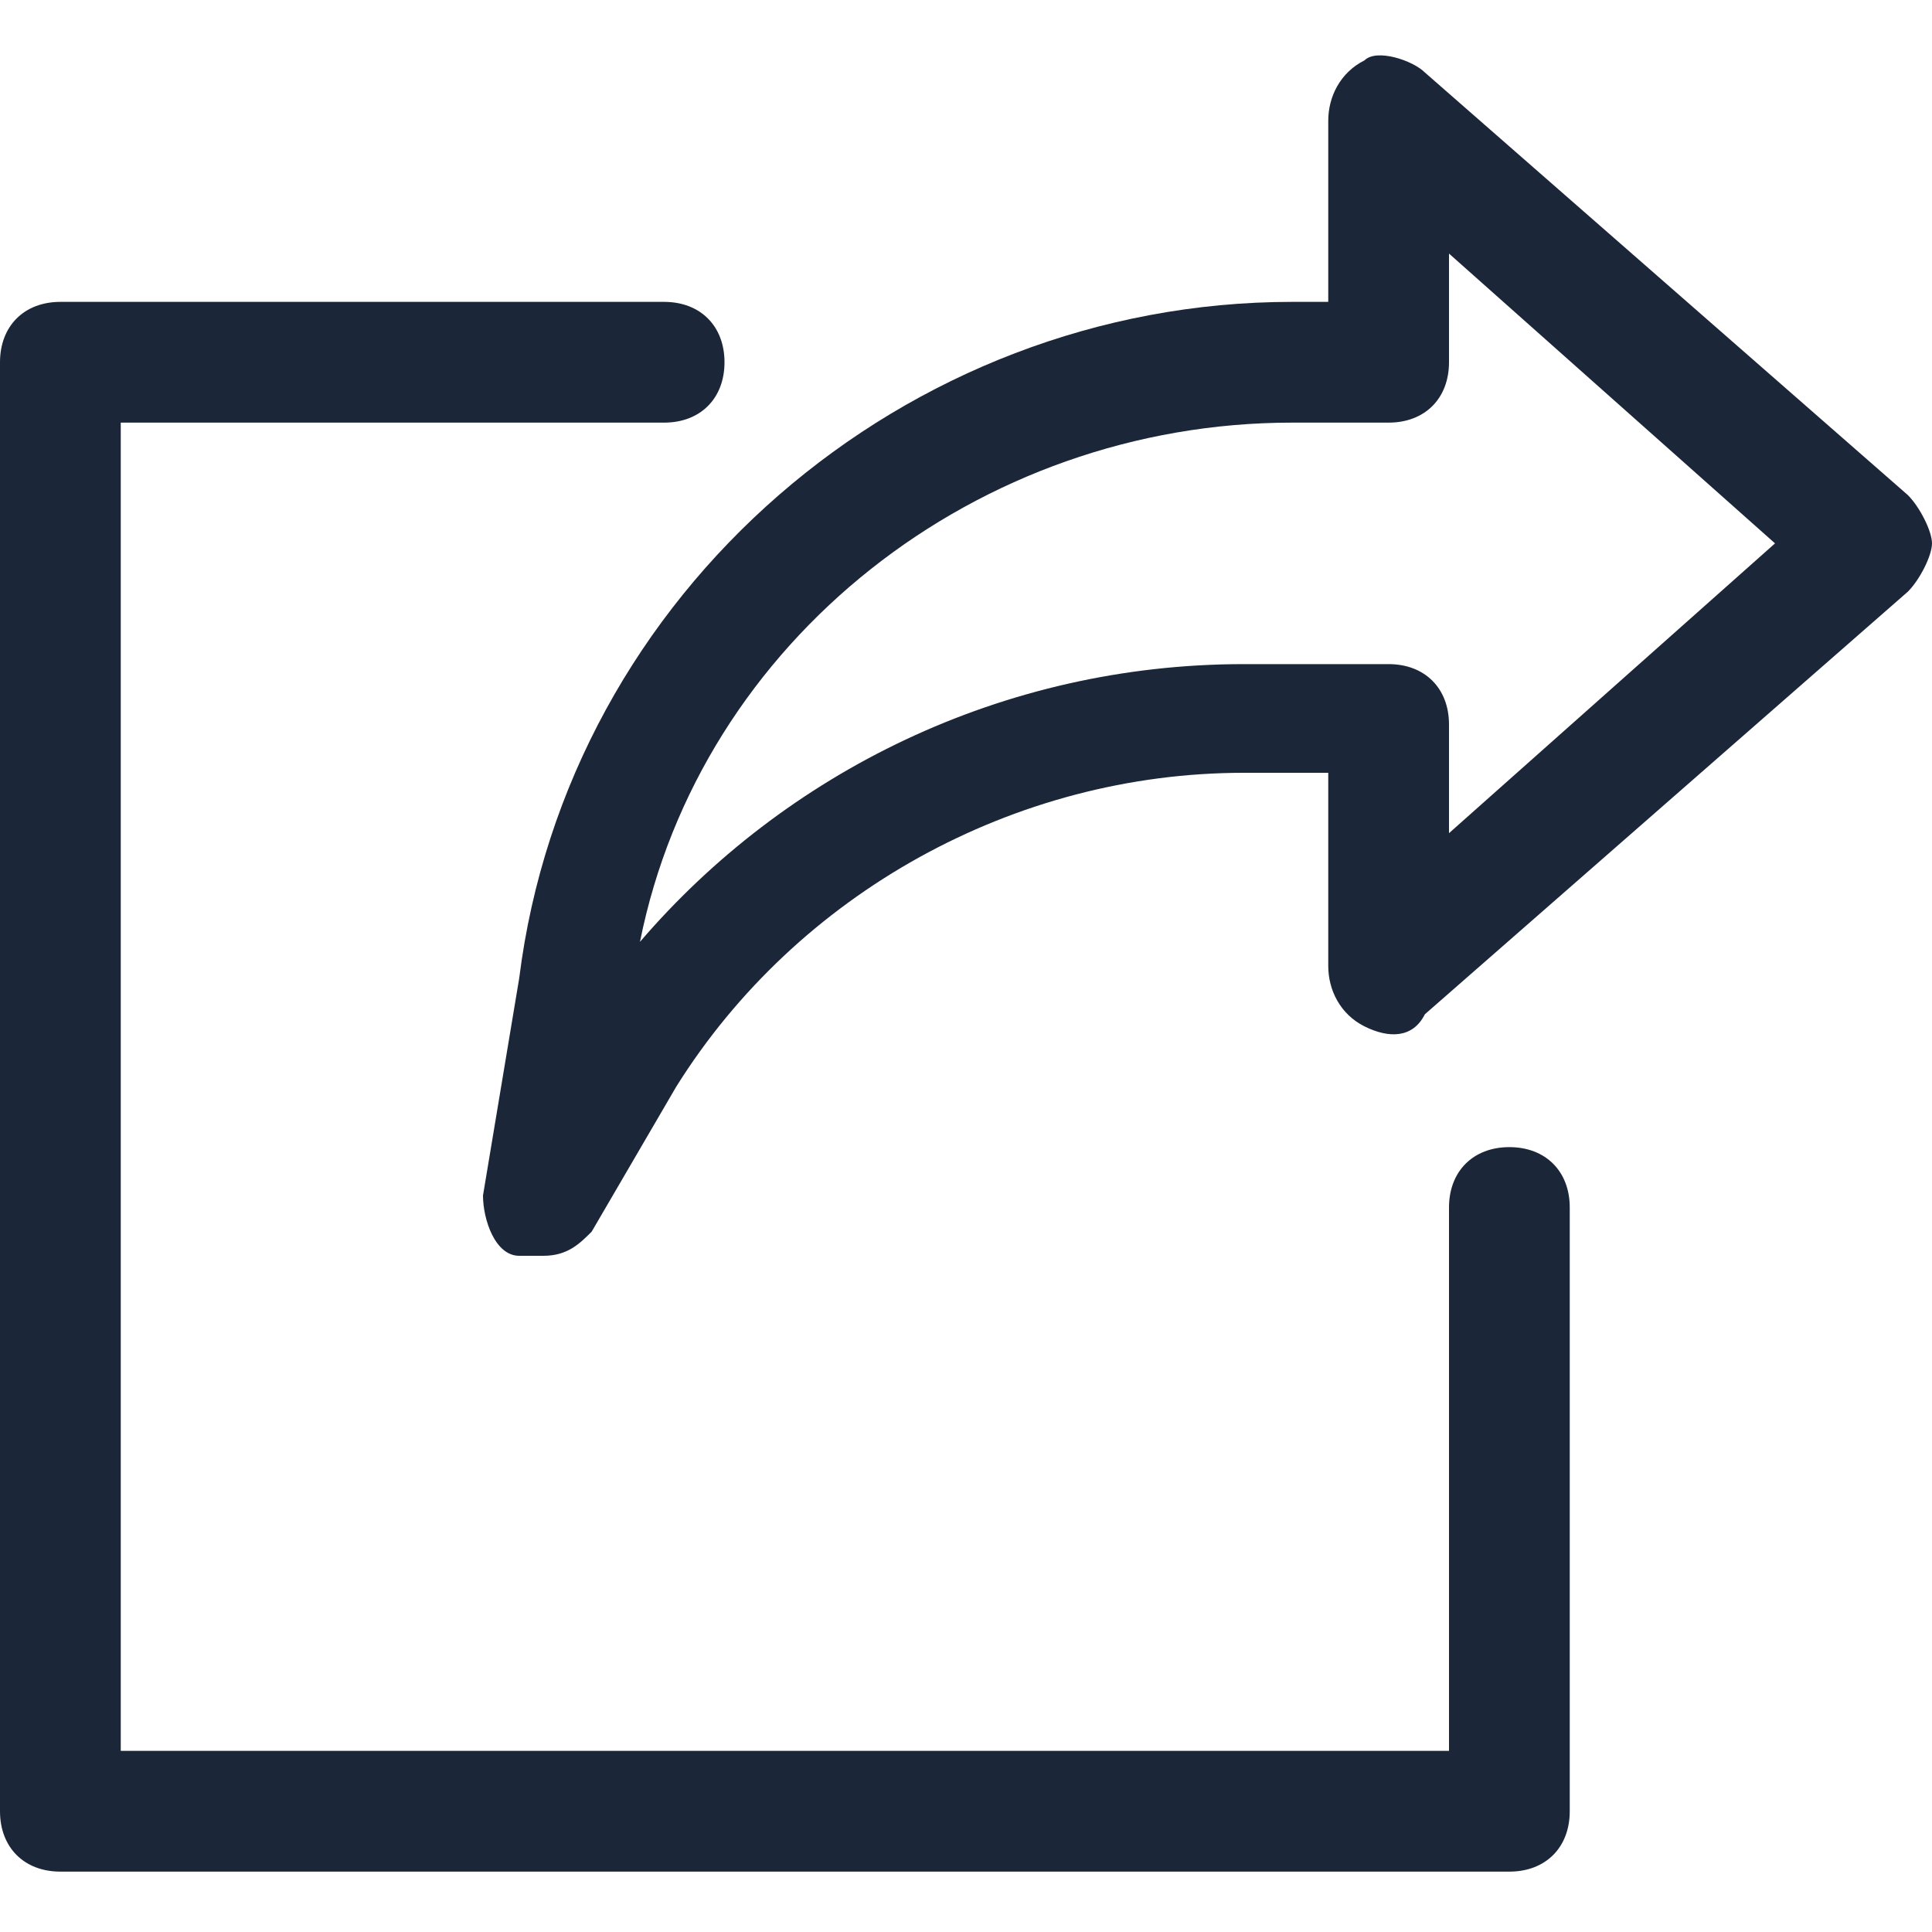 <?xml version="1.0" encoding="utf-8"?>
<!-- Generator: Adobe Illustrator 24.1.3, SVG Export Plug-In . SVG Version: 6.00 Build 0)  -->
<svg version="1.1" id="Layer_1" xmlns="http://www.w3.org/2000/svg" xmlns:xlink="http://www.w3.org/1999/xlink" x="0px" y="0px"
	 viewBox="0 0 16 16" style="enable-background:new 0 0 16 16;" xml:space="preserve">
<style type="text/css">
	.st0{clip-path:url(#SVGID_2_);}
	.st1{fill:#1B2739;}
</style>
<g>
	<defs>
		<rect id="SVGID_1_" y="0" width="16" height="16"/>
	</defs>
	<clipPath id="SVGID_2_">
		<use xlink:href="#SVGID_1_"  style="overflow:visible;"/>
	</clipPath>
	<g class="st0">
		<path class="st1" d="M12.5,9.5C12.2,9.5,12,9.7,12,10v4.5H1v-11h4.5C5.8,3.5,6,3.3,6,3S5.8,2.5,5.5,2.5h-5C0.2,2.5,0,2.7,0,3v12
			c0,0.3,0.2,0.5,0.5,0.5h12c0.3,0,0.5-0.2,0.5-0.5v-5C13,9.7,12.8,9.5,12.5,9.5z"/>
		<path class="st1" d="M15.8,4.1l-4-3.5c-0.1-0.1-0.4-0.2-0.5-0.1C11.1,0.6,11,0.8,11,1v1.5h-0.3c-3.2,0-6,2.4-6.4,5.6L4,9.9
			c0,0.2,0.1,0.5,0.3,0.5c0.1,0,0.1,0,0.2,0c0.2,0,0.3-0.1,0.4-0.2l0.7-1.2c1-1.6,2.8-2.6,4.7-2.6H11V8c0,0.2,0.1,0.4,0.3,0.5
			c0.2,0.1,0.4,0.1,0.5-0.1l4-3.5C15.9,4.8,16,4.6,16,4.5S15.9,4.2,15.8,4.1z M12,6.9V6c0-0.3-0.2-0.5-0.5-0.5h-1.2
			c-2,0-3.8,0.9-5,2.3c0.5-2.5,2.8-4.3,5.4-4.3h0.8C11.8,3.5,12,3.3,12,3V2.1l2.7,2.4L12,6.9z"/>
	</g>
</g>
</svg>
